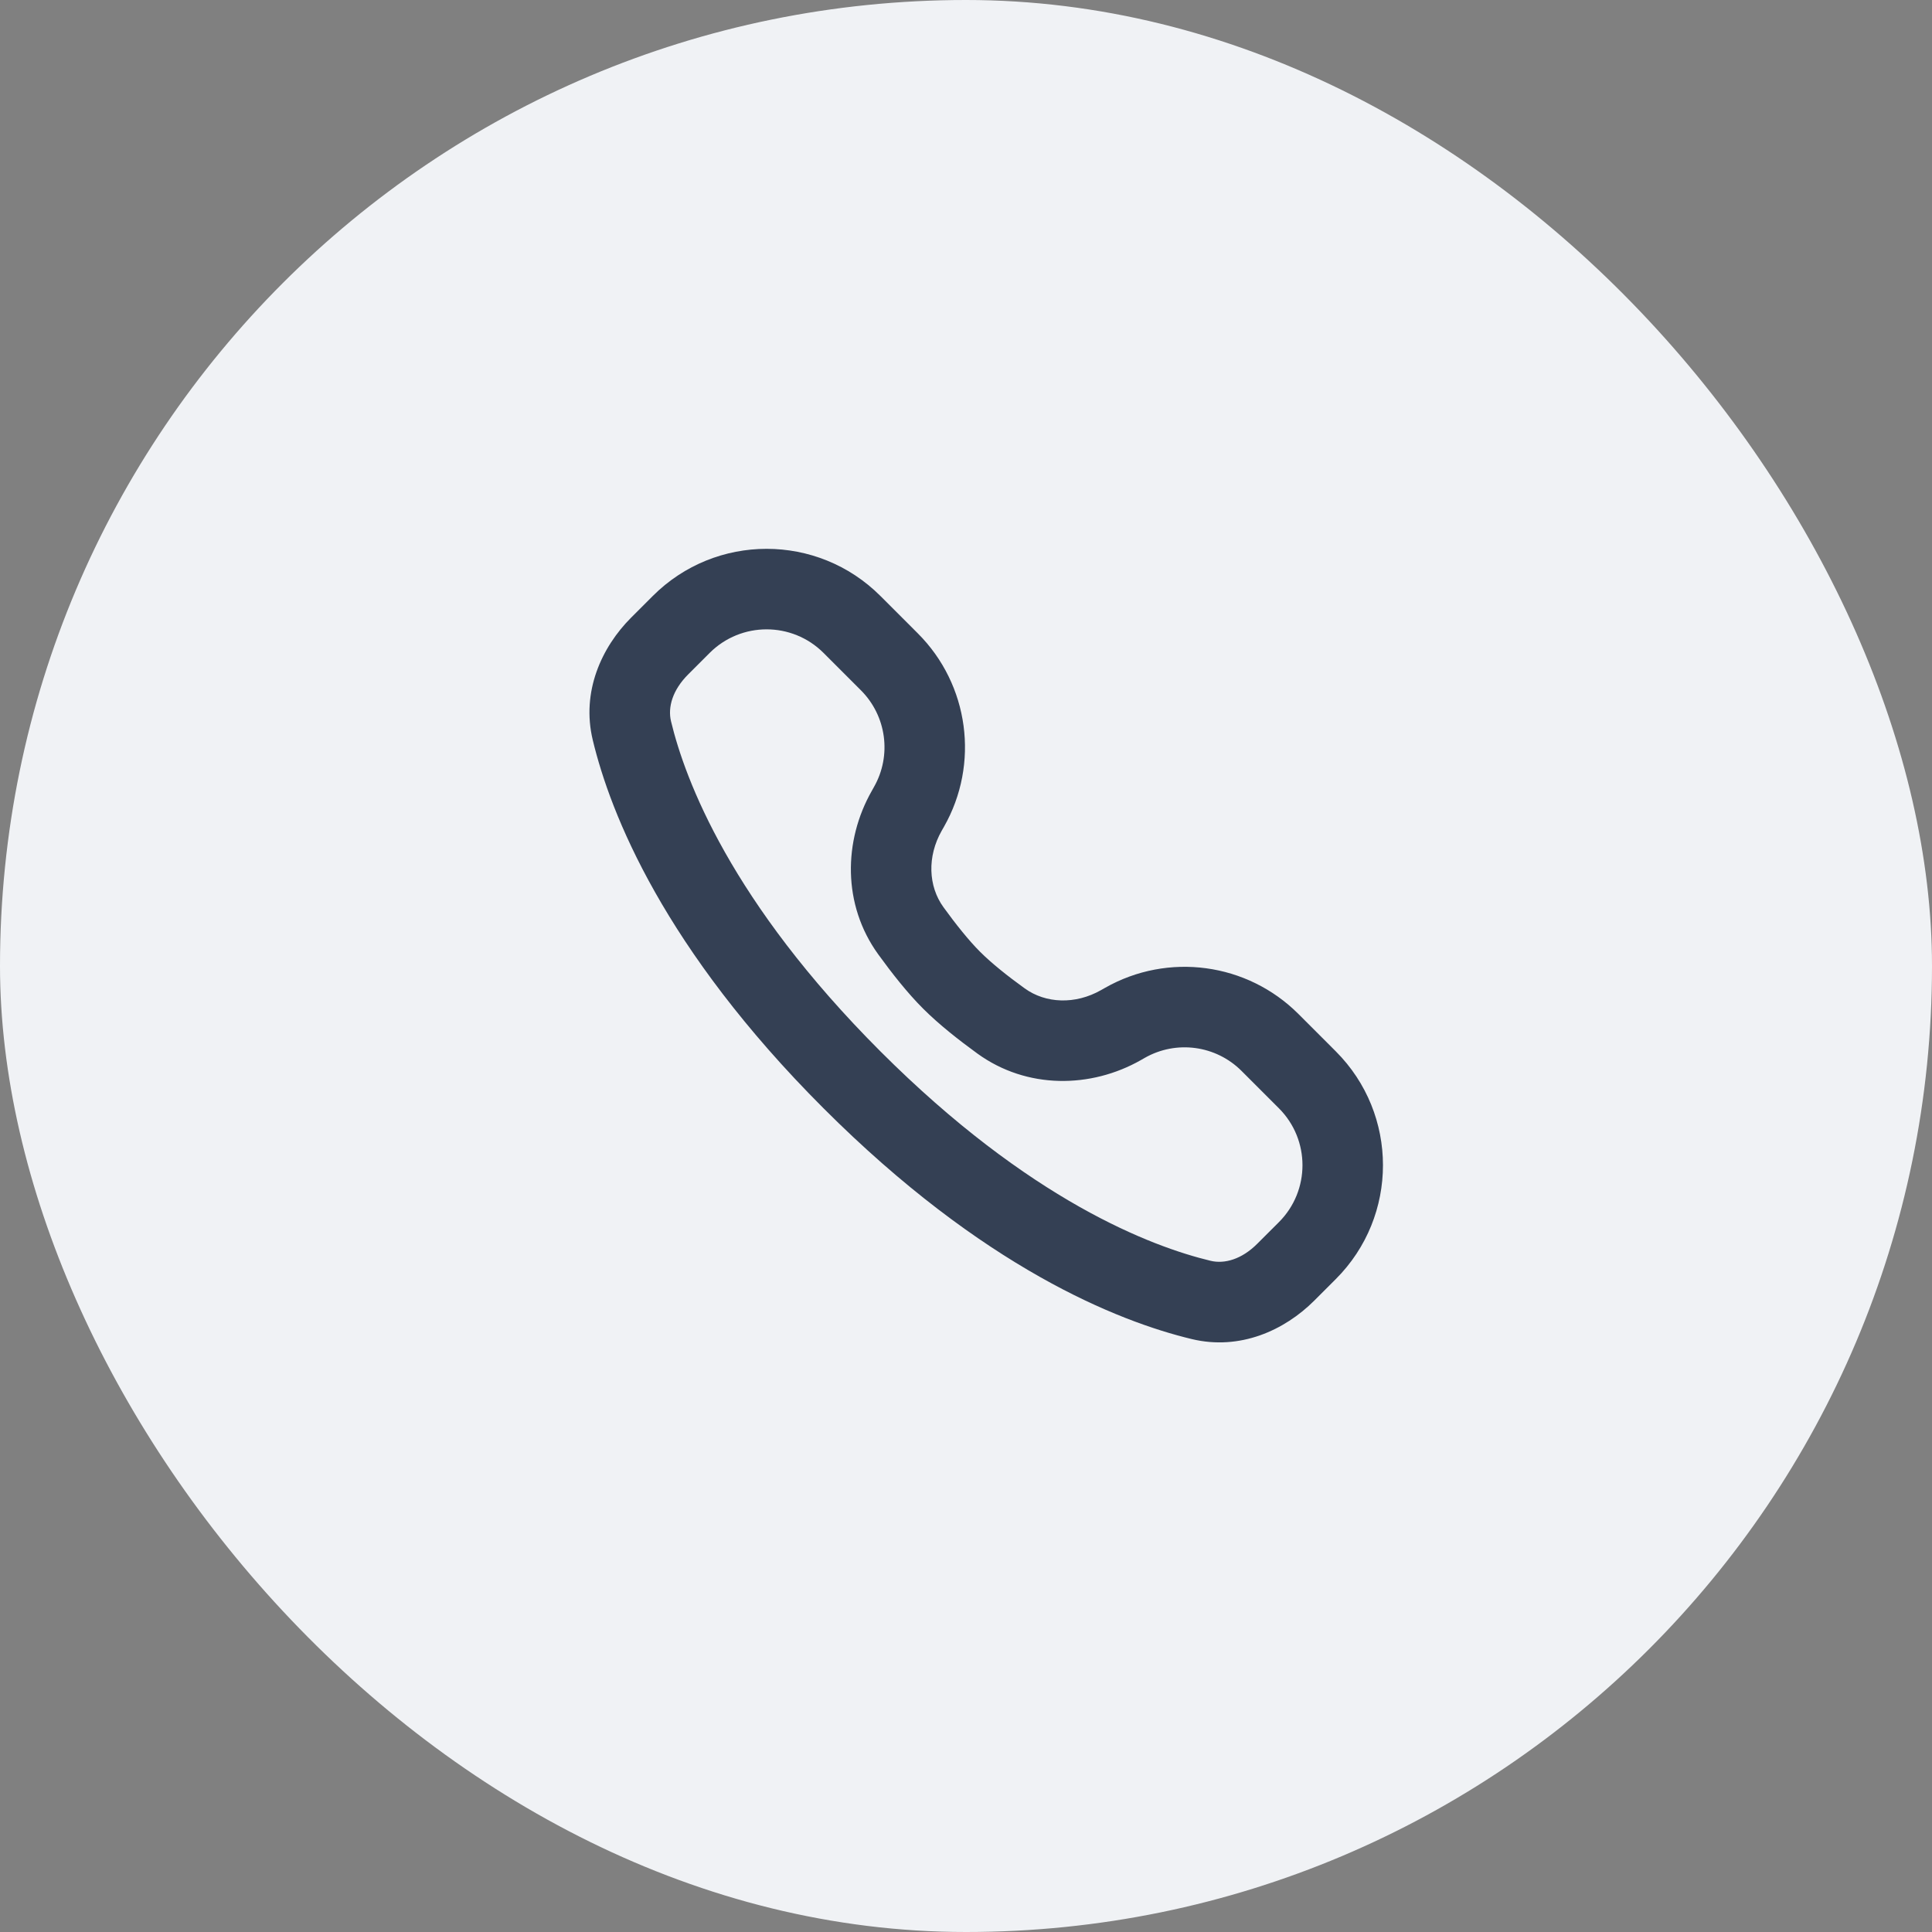 <svg width="48" height="48" viewBox="0 0 48 48" fill="none" xmlns="http://www.w3.org/2000/svg">
<rect x="0" y="0" width="48" height="48" fill="#808080" stroke="none"/>
<rect width="48" height="48" rx="24" fill="#F0F2F5"/>
<path fill-rule="evenodd" clip-rule="evenodd" d="M21.874 14.807C20.312 13.245 17.78 13.245 16.218 14.807L15.682 15.343C14.944 16.081 14.439 17.188 14.727 18.386C15.168 20.224 16.497 23.572 20.46 27.535C24.423 31.498 27.772 32.827 29.609 33.269C30.808 33.557 31.914 33.052 32.653 32.313L33.188 31.778C34.75 30.216 34.75 27.683 33.188 26.121L32.259 25.192C30.986 23.919 29.019 23.653 27.454 24.543L27.357 24.598C26.716 24.963 25.979 24.933 25.457 24.555C25.035 24.251 24.633 23.93 24.349 23.646C24.066 23.363 23.745 22.96 23.44 22.539C23.062 22.017 23.032 21.28 23.397 20.638L23.452 20.542C24.342 18.977 24.077 17.009 22.803 15.736L21.874 14.807ZM17.632 16.221C18.413 15.441 19.679 15.441 20.46 16.221L21.389 17.15C22.026 17.787 22.159 18.771 21.713 19.553L21.659 19.65C20.954 20.889 20.929 22.48 21.82 23.711C22.147 24.163 22.54 24.666 22.935 25.06C23.33 25.455 23.832 25.848 24.284 26.176C25.515 27.067 27.106 27.042 28.346 26.337L28.442 26.282C29.225 25.837 30.208 25.97 30.845 26.606L31.774 27.535C32.555 28.316 32.555 29.583 31.774 30.364L31.238 30.899C30.852 31.286 30.425 31.408 30.076 31.324C28.608 30.971 25.584 29.831 21.874 26.121C18.165 22.411 17.024 19.388 16.671 17.919C16.588 17.57 16.709 17.144 17.096 16.757L17.632 16.221Z" fill="#344054"/>
</svg>
